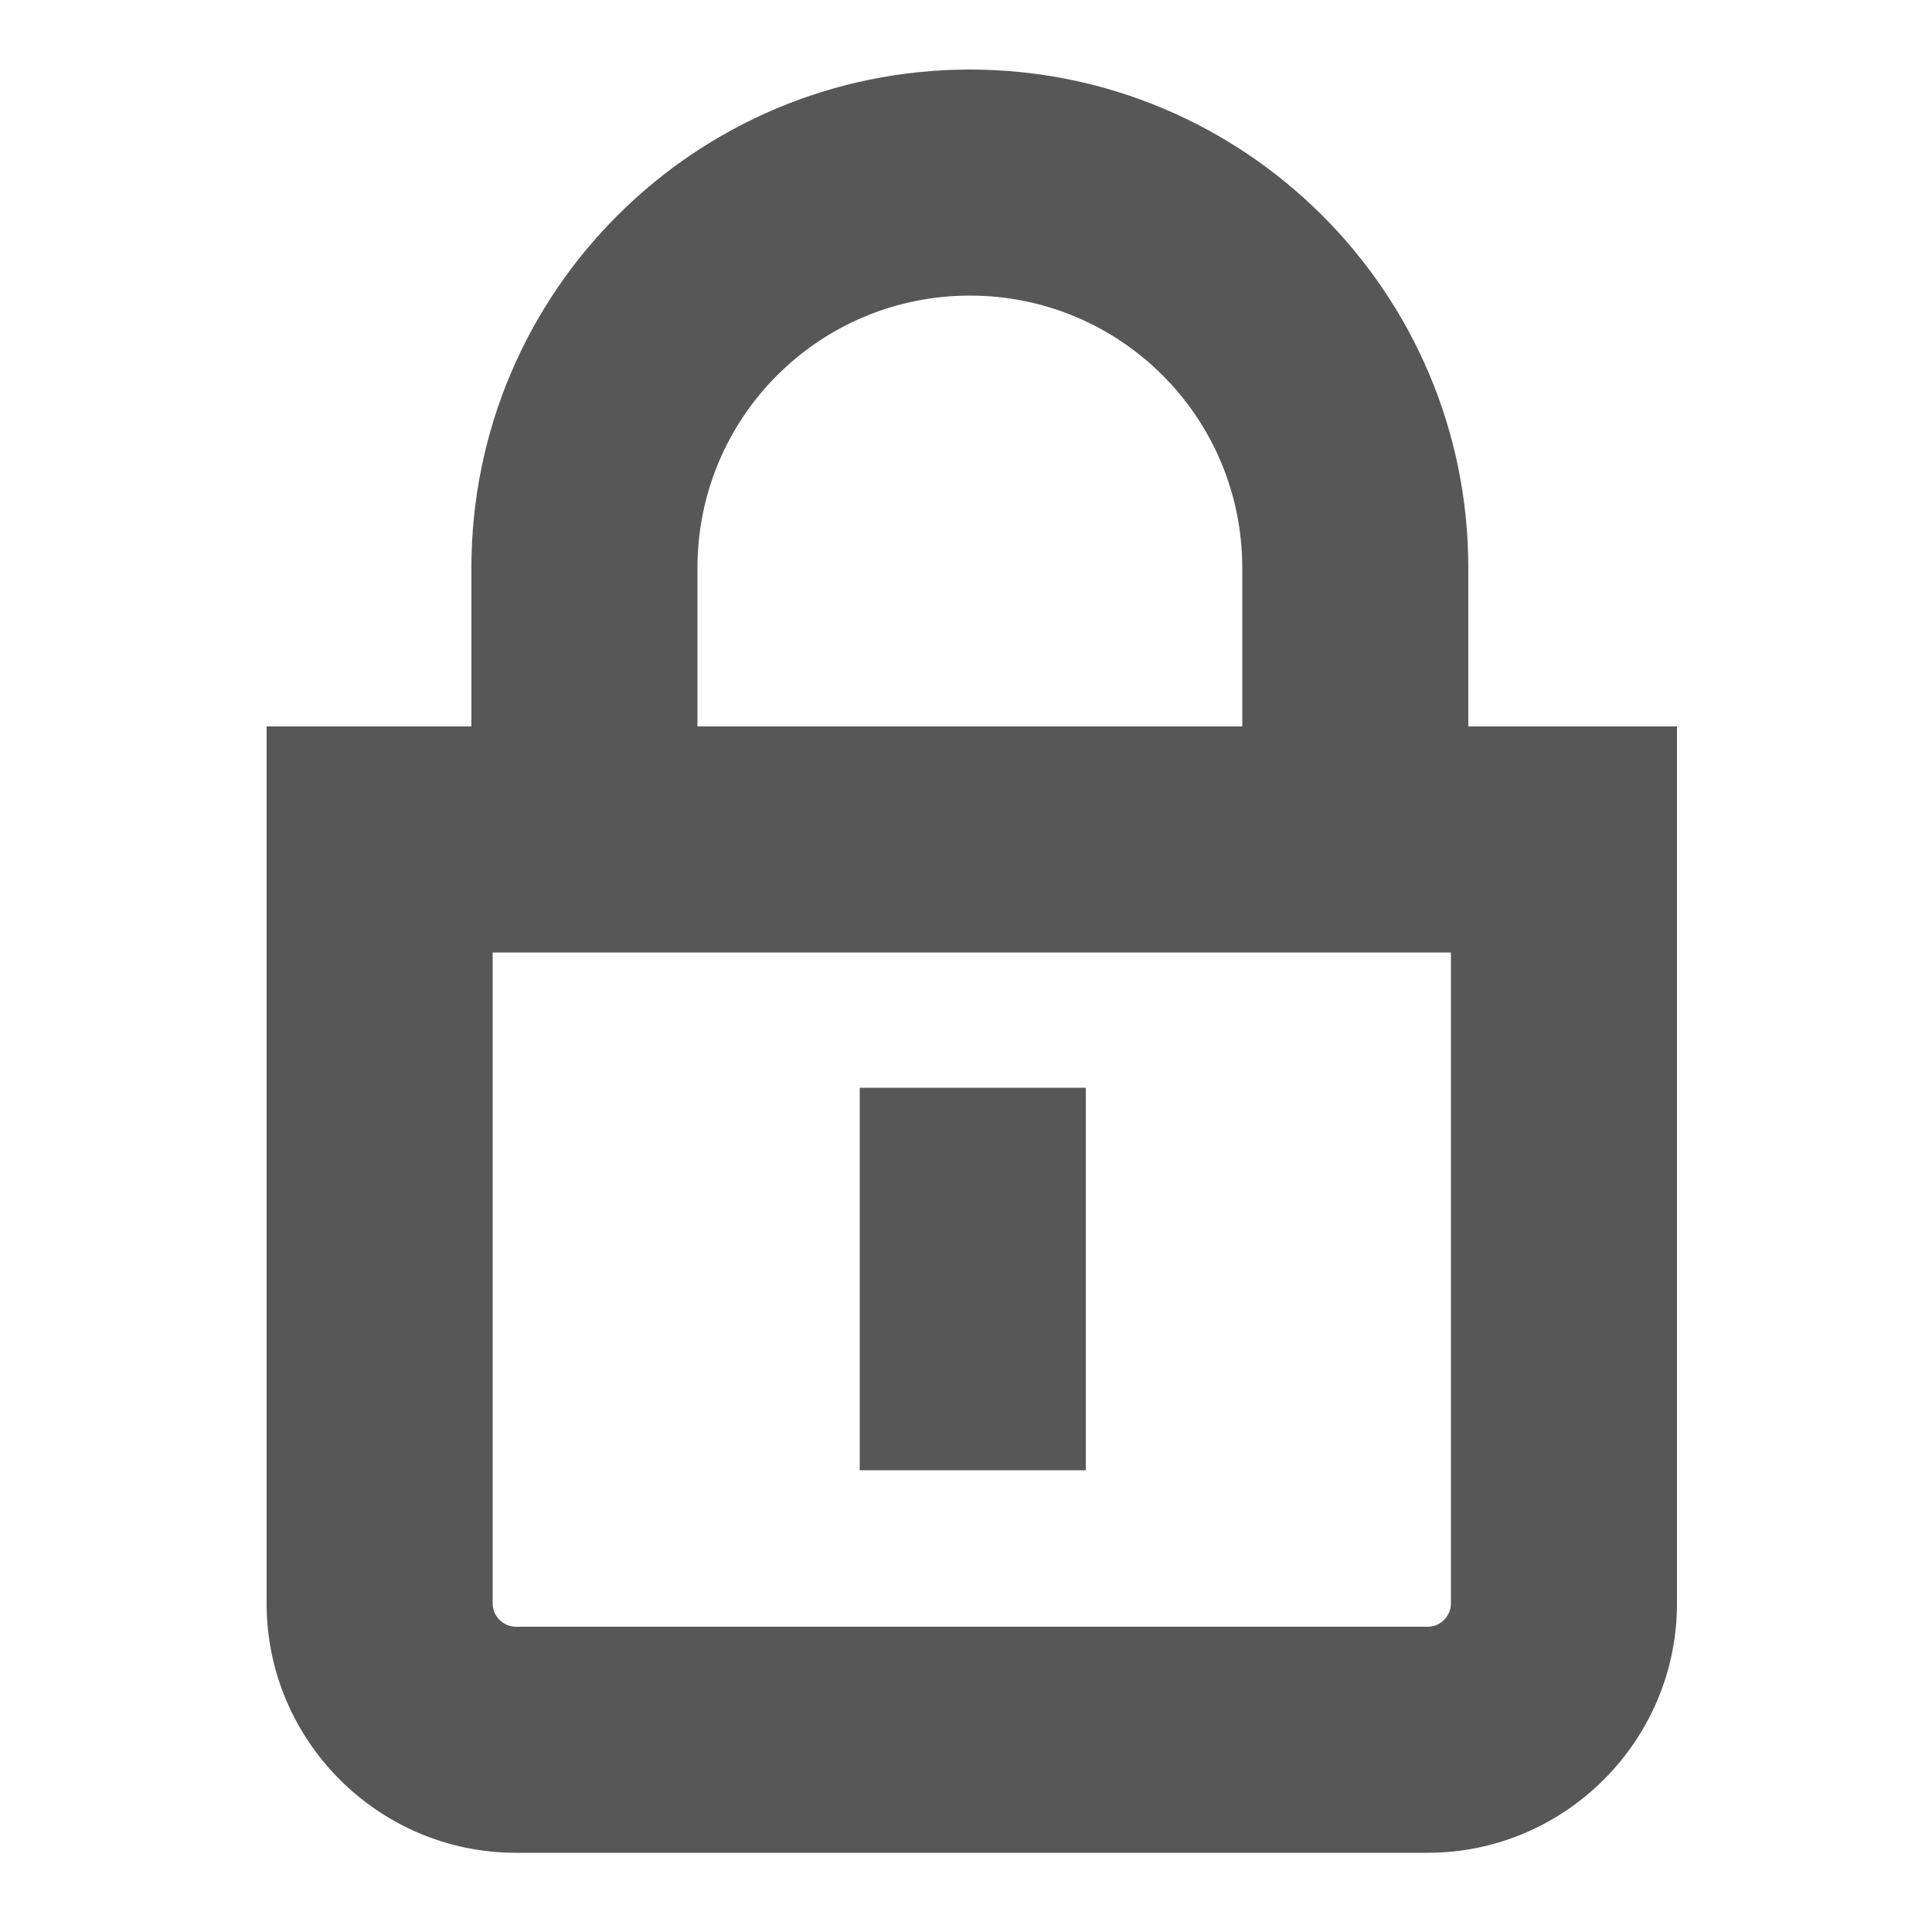 <?xml version="1.0" encoding="utf-8"?>
<!-- Generator: Adobe Illustrator 20.1.0, SVG Export Plug-In . SVG Version: 6.00 Build 0)  -->
<svg version="1.1" xmlns="http://www.w3.org/2000/svg" xmlns:xlink="http://www.w3.org/1999/xlink" x="0px" y="0px"
	 viewBox="0 0 100 100" style="enable-background:new 0 0 100 100;" xml:space="preserve">
<style type="text/css">
	.st0{fill:#575757;}
	.st1{fill:#585757;}
	.st2{fill:#FFFFFF;}
	.st3{fill:#999999;}
	.st4{fill:none;}
	.st5{fill:#575757;stroke:#575757;stroke-width:0.5;stroke-miterlimit:10;}
	.st6{fill:none;stroke:#575757;stroke-width:1.5;stroke-miterlimit:10;}
	.st7{fill:#585858;}
	.st8{fill:none;stroke:#575757;stroke-width:3;stroke-miterlimit:10;}
	.st9{fill:none;stroke:#575757;stroke-width:0.5;stroke-miterlimit:10;}
	.st10{fill:none;stroke:#575757;stroke-miterlimit:10;}
	.st11{fill:#E5E5E5;}
	.st12{fill:#CCCCCC;}
	.st13{stroke:#FFFFFF;stroke-width:0.5;stroke-miterlimit:10;}
</style>
<g id="Layer_1">
	<g id="Milk_urn">
	</g>
	<g id="Milk_flow_indication">
	</g>
	<g id="Messages">
	</g>
	<g id="Graph">
		<g id="Cow_2">
		</g>
	</g>
	<g id="Feed_ration">
	</g>
	<g id="Cows_2">
	</g>
	<g id="Check_2">
	</g>
	<g id="Standby_mode_resting">
	</g>
	<g id="Milk_flow_indication_1_">
		<g id="Milk_flow_indication_2_">
			<g id="Do_not_milk_cow">
			</g>
		</g>
	</g>
	<g id="Low_yield">
	</g>
</g>
<g id="layer">
	<g id="Locked_3_">
		<g>
			<path class="st1" d="M56.2,56.3H44.5v19.8h11.7V56.3z M76,37.6v-8.2C76,15.1,64.4,3.6,50.2,3.6C36,3.6,24.4,15.1,24.4,29.4v8.2
				H13.8V83c0,7.1,5.8,12.9,12.9,12.9h47.2c7.1,0,12.9-5.8,12.9-12.9V37.6H76z M36.1,29.4c0-7.8,6.3-14.1,14.1-14.1
				c7.8,0,14.1,6.3,14.1,14.1v8.2H36.1V29.4L36.1,29.4z M75.1,83c0,0.6-0.5,1.2-1.2,1.2H26.7c-0.6,0-1.2-0.5-1.2-1.2V49.3h49.6V83z"
				/>
		</g>
	</g>
	<g id="Cleaning_Drainage_2_">
	</g>
	<g id="Cleaning_Drainage_1_">
	</g>
	<g id="Cleaning_Drainage">
	</g>
</g>
</svg>
